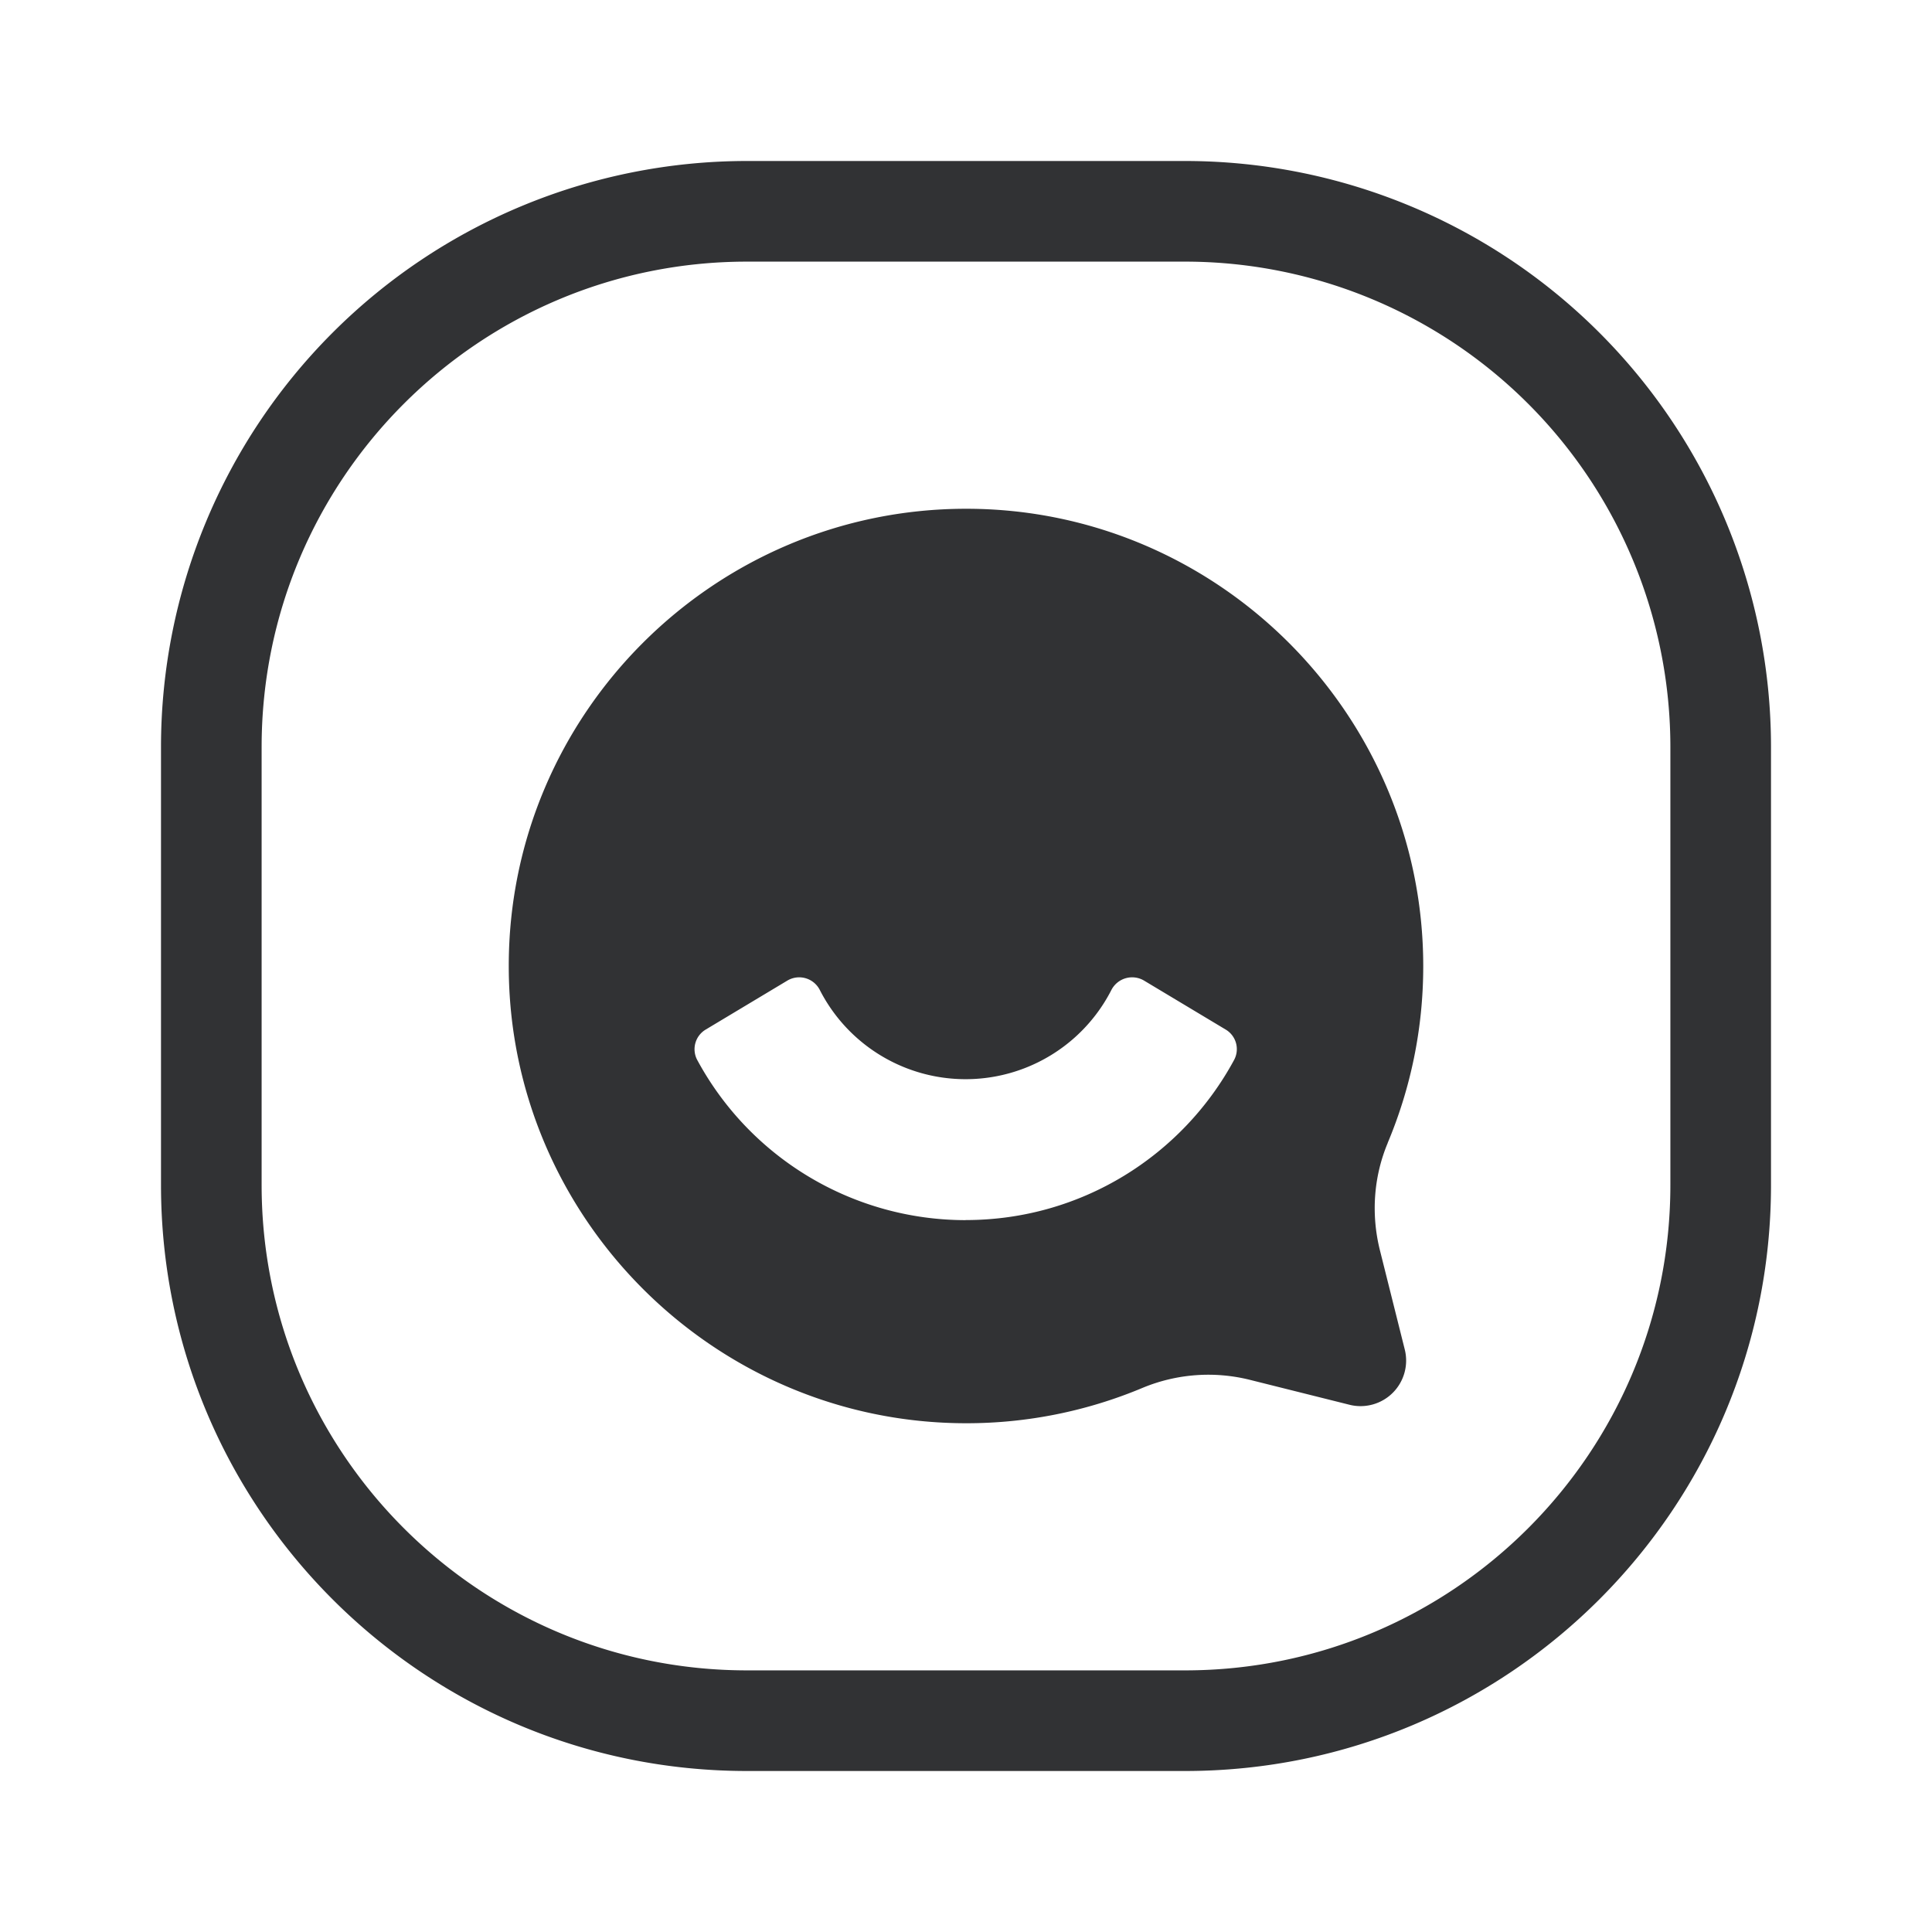 <svg xmlns="http://www.w3.org/2000/svg" width="24" height="24" fill="none" viewBox="0 0 24 24"><path fill="#313234" fill-rule="evenodd" d="M9.28 3.25h5.44a6.03 6.03 0 0 1 6.03 6.03v5.44c0 3.33-2.7 6.03-6.03 6.03H9.28c-3.33 0-6.03-2.7-6.03-6.03V9.28c0-3.33 2.7-6.03 6.03-6.03M22 14.72V9.28A7.28 7.28 0 0 0 14.72 2H9.28A7.28 7.28 0 0 0 2 9.28v5.44C2 18.742 5.259 22 9.28 22h5.44c4.021 0 7.28-3.259 7.28-7.28m-4.761-.522c-.176.42-.208.887-.098 1.33l.309 1.234a.566.566 0 0 1-.688.688l-1.235-.309a2.13 2.13 0 0 0-1.33.098 5.65 5.65 0 0 1-2.194.441c-3.127 0-5.683-2.552-5.683-5.678-.002-3.139 2.556-5.682 5.683-5.682s5.677 2.555 5.677 5.682c0 .778-.157 1.518-.441 2.194zm-5.242.958c1.44 0 2.694-.805 3.334-1.99a.283.283 0 0 0-.106-.377l-1.017-.61a.29.29 0 0 0-.403.121 2.034 2.034 0 0 1-3.62 0 .287.287 0 0 0-.402-.12l-1.017.61a.284.284 0 0 0-.106.375 3.79 3.79 0 0 0 3.333 1.992z" clip-rule="evenodd"/></svg>